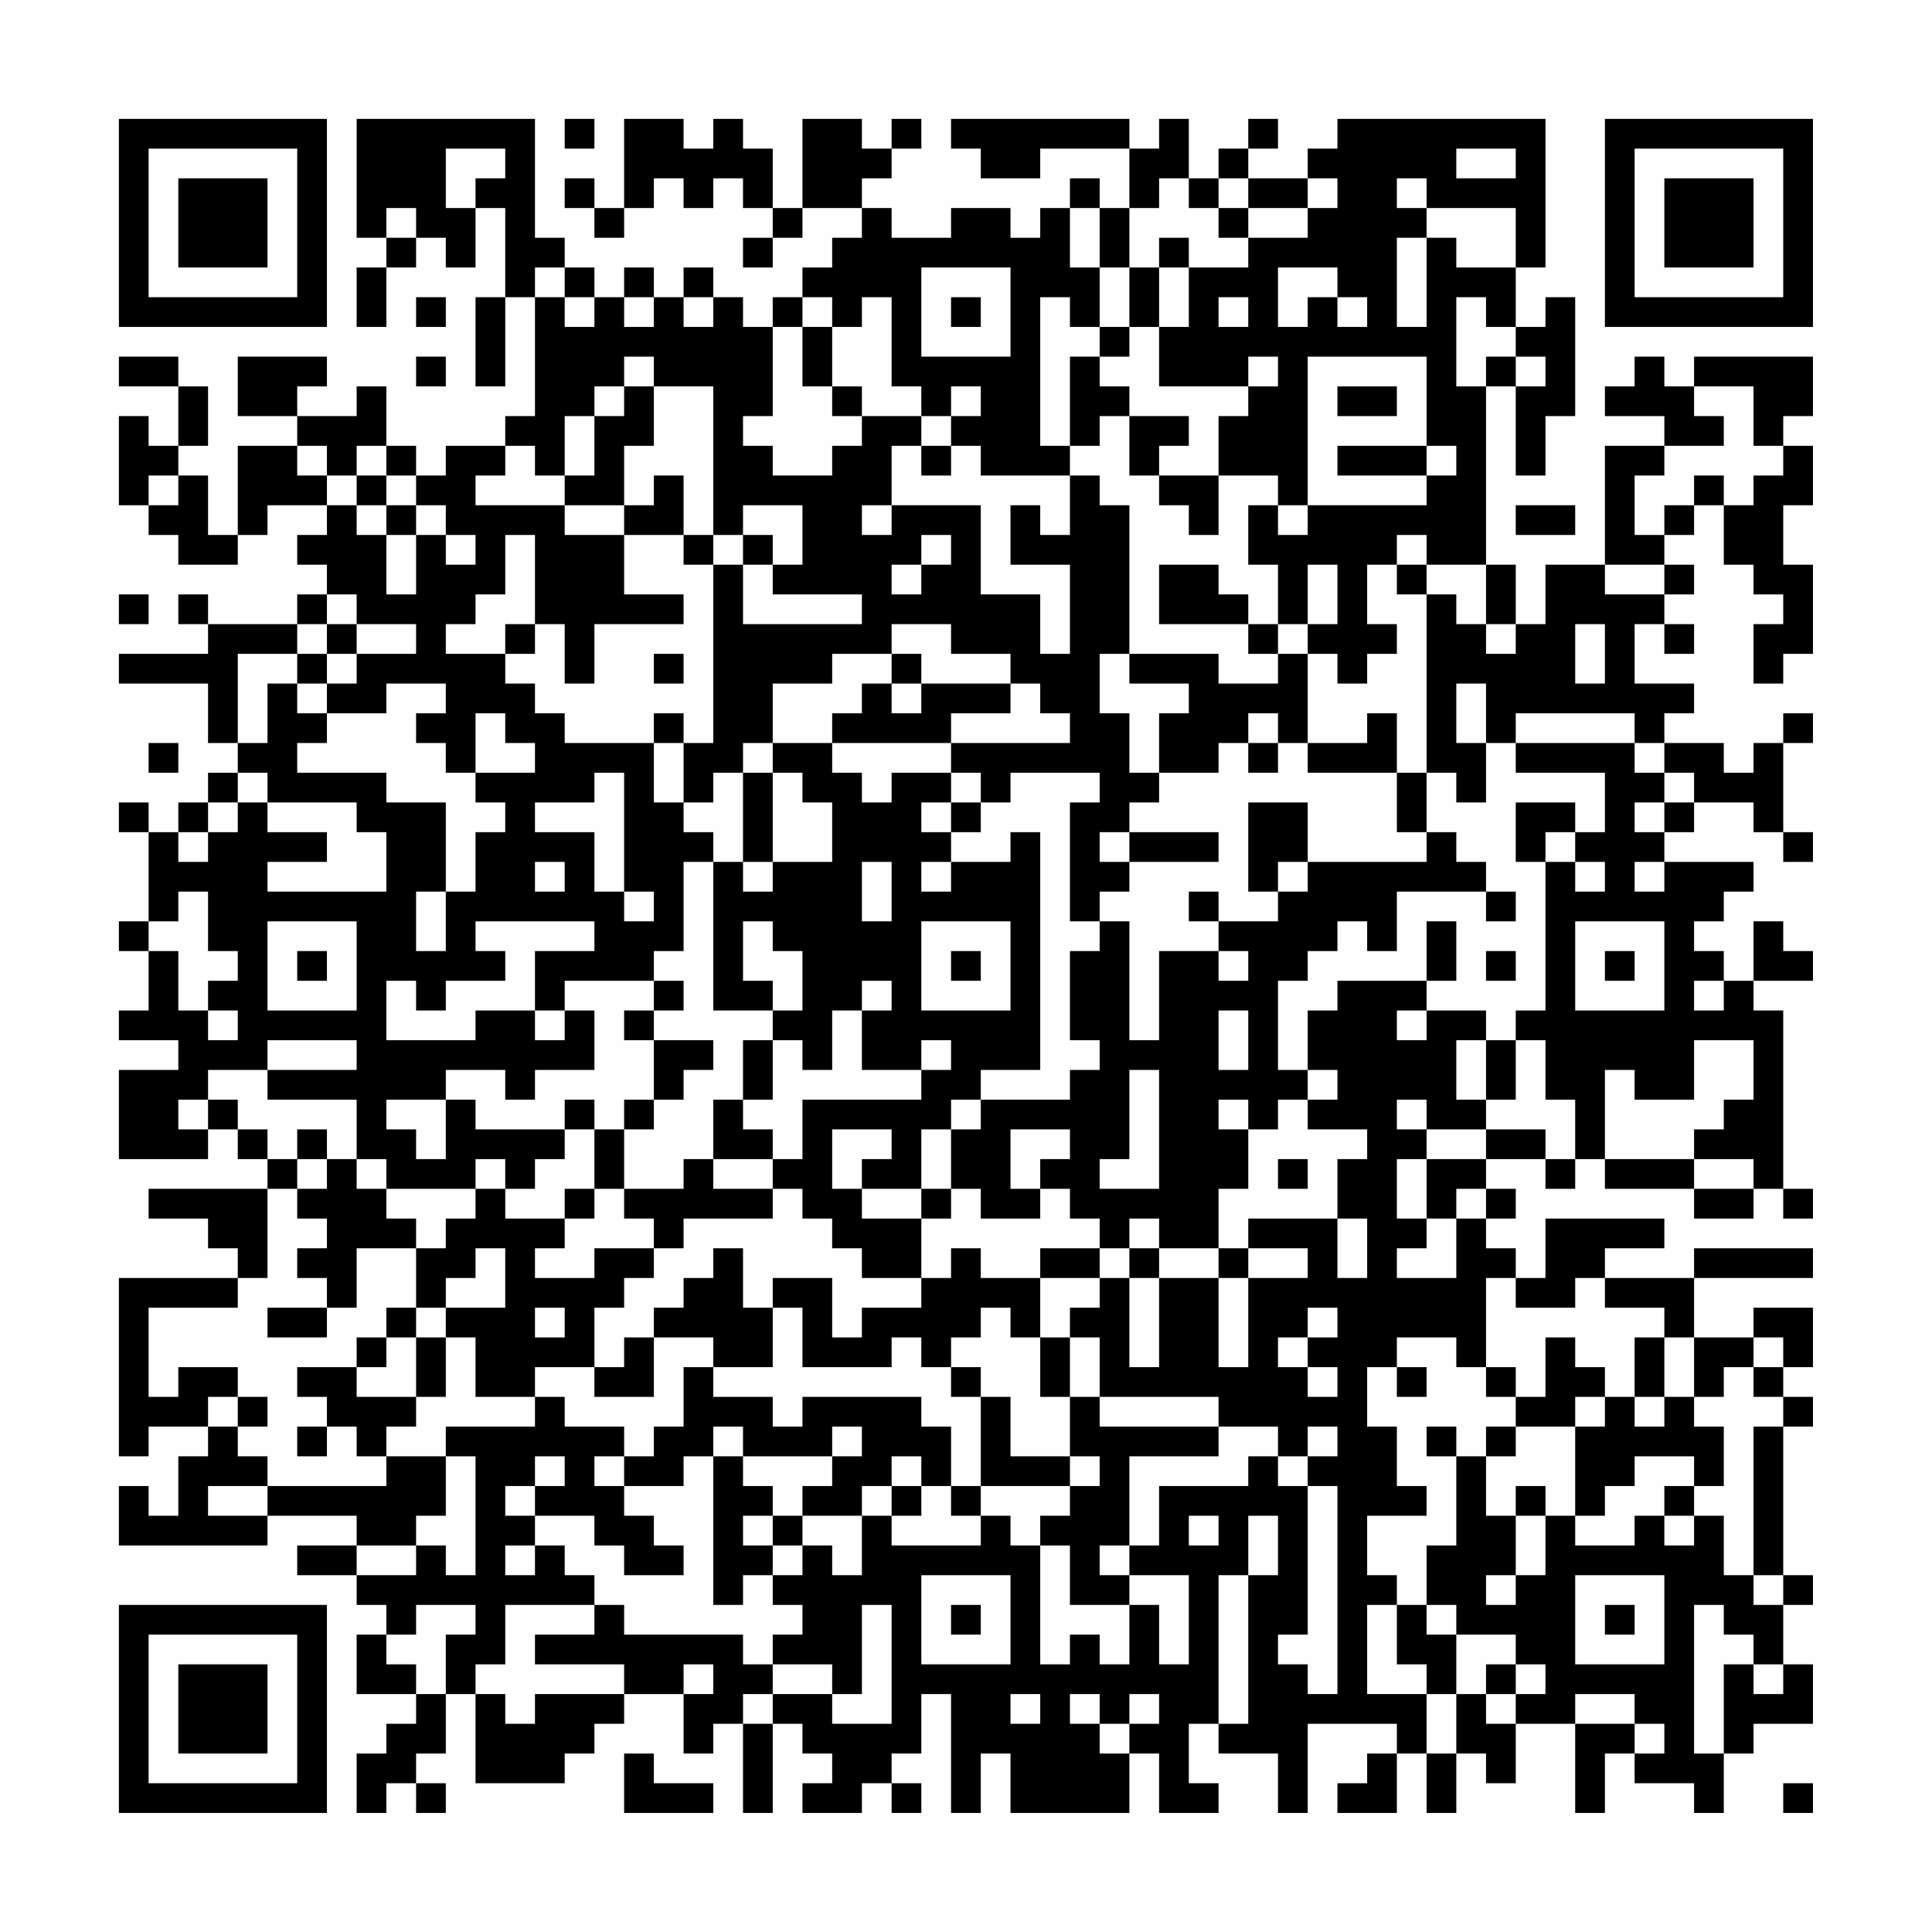 <?xml version="1.0" encoding="UTF-8"?>
<svg xmlns="http://www.w3.org/2000/svg" version="1.1" width="300" height="300" viewBox="0 0 300 300"><rect x="0" y="0" width="300" height="300" fill="#fefefe"/><g transform="scale(4.615)"><g transform="translate(4,4)"><path fill-rule="evenodd" d="M8 0L8 4L9 4L9 5L8 5L8 7L9 7L9 5L10 5L10 4L11 4L11 5L12 5L12 3L13 3L13 6L12 6L12 9L13 9L13 6L14 6L14 10L13 10L13 11L11 11L11 12L10 12L10 11L9 11L9 9L8 9L8 10L6 10L6 9L7 9L7 8L4 8L4 10L6 10L6 11L4 11L4 14L3 14L3 12L2 12L2 11L3 11L3 9L2 9L2 8L0 8L0 9L2 9L2 11L1 11L1 10L0 10L0 13L1 13L1 14L2 14L2 15L4 15L4 14L5 14L5 13L7 13L7 14L6 14L6 15L7 15L7 16L6 16L6 17L3 17L3 16L2 16L2 17L3 17L3 18L0 18L0 19L3 19L3 21L4 21L4 22L3 22L3 23L2 23L2 24L1 24L1 23L0 23L0 24L1 24L1 27L0 27L0 28L1 28L1 30L0 30L0 31L2 31L2 32L0 32L0 35L3 35L3 34L4 34L4 35L5 35L5 36L1 36L1 37L3 37L3 38L4 38L4 39L0 39L0 45L1 45L1 44L3 44L3 45L2 45L2 47L1 47L1 46L0 46L0 48L5 48L5 47L8 47L8 48L6 48L6 49L8 49L8 50L9 50L9 51L8 51L8 53L10 53L10 54L9 54L9 55L8 55L8 57L9 57L9 56L10 56L10 57L11 57L11 56L10 56L10 55L11 55L11 53L12 53L12 56L15 56L15 55L16 55L16 54L17 54L17 53L19 53L19 55L20 55L20 54L21 54L21 57L22 57L22 54L23 54L23 55L24 55L24 56L23 56L23 57L25 57L25 56L26 56L26 57L27 57L27 56L26 56L26 55L27 55L27 53L28 53L28 57L29 57L29 55L30 55L30 57L34 57L34 55L35 55L35 57L37 57L37 56L36 56L36 54L37 54L37 55L39 55L39 57L40 57L40 54L43 54L43 55L42 55L42 56L41 56L41 57L43 57L43 55L44 55L44 57L45 57L45 55L46 55L46 56L47 56L47 54L49 54L49 57L50 57L50 55L51 55L51 56L53 56L53 57L54 57L54 55L55 55L55 54L57 54L57 52L56 52L56 50L57 50L57 49L56 49L56 44L57 44L57 43L56 43L56 42L57 42L57 40L55 40L55 41L53 41L53 39L57 39L57 38L53 38L53 39L50 39L50 38L52 38L52 37L48 37L48 39L47 39L47 38L46 38L46 37L47 37L47 36L46 36L46 35L48 35L48 36L49 36L49 35L50 35L50 36L53 36L53 37L55 37L55 36L56 36L56 37L57 37L57 36L56 36L56 30L55 30L55 29L57 29L57 28L56 28L56 27L55 27L55 29L54 29L54 28L53 28L53 27L54 27L54 26L55 26L55 25L52 25L52 24L53 24L53 23L55 23L55 24L56 24L56 25L57 25L57 24L56 24L56 21L57 21L57 20L56 20L56 21L55 21L55 22L54 22L54 21L52 21L52 20L53 20L53 19L51 19L51 17L52 17L52 18L53 18L53 17L52 17L52 16L53 16L53 15L52 15L52 14L53 14L53 13L54 13L54 15L55 15L55 16L56 16L56 17L55 17L55 19L56 19L56 18L57 18L57 15L56 15L56 13L57 13L57 11L56 11L56 10L57 10L57 8L53 8L53 9L52 9L52 8L51 8L51 9L50 9L50 10L52 10L52 11L50 11L50 15L48 15L48 17L47 17L47 15L46 15L46 9L47 9L47 12L48 12L48 10L49 10L49 6L48 6L48 7L47 7L47 5L48 5L48 0L41 0L41 1L40 1L40 2L38 2L38 1L39 1L39 0L38 0L38 1L37 1L37 2L36 2L36 0L35 0L35 1L34 1L34 0L28 0L28 1L29 1L29 2L31 2L31 1L34 1L34 3L33 3L33 2L32 2L32 3L31 3L31 4L30 4L30 3L28 3L28 4L26 4L26 3L25 3L25 2L26 2L26 1L27 1L27 0L26 0L26 1L25 1L25 0L23 0L23 3L22 3L22 1L21 1L21 0L20 0L20 1L19 1L19 0L17 0L17 3L16 3L16 2L15 2L15 3L16 3L16 4L17 4L17 3L18 3L18 2L19 2L19 3L20 3L20 2L21 2L21 3L22 3L22 4L21 4L21 5L22 5L22 4L23 4L23 3L25 3L25 4L24 4L24 5L23 5L23 6L22 6L22 7L21 7L21 6L20 6L20 5L19 5L19 6L18 6L18 5L17 5L17 6L16 6L16 5L15 5L15 4L14 4L14 0ZM15 0L15 1L16 1L16 0ZM11 1L11 3L12 3L12 2L13 2L13 1ZM45 1L45 2L47 2L47 1ZM35 2L35 3L34 3L34 5L33 5L33 3L32 3L32 5L33 5L33 7L32 7L32 6L31 6L31 11L32 11L32 12L29 12L29 11L28 11L28 10L29 10L29 9L28 9L28 10L27 10L27 9L26 9L26 6L25 6L25 7L24 7L24 6L23 6L23 7L22 7L22 10L21 10L21 11L22 11L22 12L24 12L24 11L25 11L25 10L27 10L27 11L26 11L26 13L25 13L25 14L26 14L26 13L29 13L29 16L31 16L31 18L32 18L32 15L30 15L30 13L31 13L31 14L32 14L32 12L33 12L33 13L34 13L34 18L33 18L33 20L34 20L34 22L35 22L35 23L34 23L34 24L33 24L33 25L34 25L34 26L33 26L33 27L32 27L32 23L33 23L33 22L30 22L30 23L29 23L29 22L28 22L28 21L32 21L32 20L31 20L31 19L30 19L30 18L28 18L28 17L26 17L26 18L24 18L24 19L22 19L22 21L21 21L21 22L20 22L20 23L19 23L19 21L20 21L20 15L21 15L21 17L25 17L25 16L22 16L22 15L23 15L23 13L21 13L21 14L20 14L20 9L18 9L18 8L17 8L17 9L16 9L16 10L15 10L15 12L14 12L14 11L13 11L13 12L12 12L12 13L15 13L15 14L17 14L17 16L19 16L19 17L16 17L16 19L15 19L15 17L14 17L14 14L13 14L13 16L12 16L12 17L11 17L11 18L13 18L13 19L14 19L14 20L15 20L15 21L18 21L18 23L19 23L19 24L20 24L20 25L19 25L19 28L18 28L18 29L15 29L15 30L14 30L14 28L16 28L16 27L12 27L12 28L13 28L13 29L11 29L11 30L10 30L10 29L9 29L9 31L12 31L12 30L14 30L14 31L15 31L15 30L16 30L16 32L14 32L14 33L13 33L13 32L11 32L11 33L9 33L9 34L10 34L10 35L11 35L11 33L12 33L12 34L15 34L15 35L14 35L14 36L13 36L13 35L12 35L12 36L9 36L9 35L8 35L8 33L5 33L5 32L8 32L8 31L5 31L5 32L3 32L3 33L2 33L2 34L3 34L3 33L4 33L4 34L5 34L5 35L6 35L6 36L5 36L5 39L4 39L4 40L1 40L1 43L2 43L2 42L4 42L4 43L3 43L3 44L4 44L4 45L5 45L5 46L3 46L3 47L5 47L5 46L9 46L9 45L11 45L11 47L10 47L10 48L8 48L8 49L10 49L10 48L11 48L11 49L12 49L12 45L11 45L11 44L14 44L14 43L15 43L15 44L17 44L17 45L16 45L16 46L17 46L17 47L18 47L18 48L19 48L19 49L17 49L17 48L16 48L16 47L14 47L14 46L15 46L15 45L14 45L14 46L13 46L13 47L14 47L14 48L13 48L13 49L14 49L14 48L15 48L15 49L16 49L16 50L13 50L13 52L12 52L12 53L13 53L13 54L14 54L14 53L17 53L17 52L14 52L14 51L16 51L16 50L17 50L17 51L21 51L21 52L22 52L22 53L21 53L21 54L22 54L22 53L24 53L24 54L26 54L26 50L25 50L25 53L24 53L24 52L22 52L22 51L23 51L23 50L22 50L22 49L23 49L23 48L24 48L24 49L25 49L25 47L26 47L26 48L29 48L29 47L30 47L30 48L31 48L31 52L32 52L32 51L33 51L33 52L34 52L34 50L35 50L35 52L36 52L36 49L34 49L34 48L35 48L35 46L38 46L38 45L39 45L39 46L40 46L40 51L39 51L39 52L40 52L40 53L41 53L41 46L40 46L40 45L41 45L41 44L40 44L40 45L39 45L39 44L37 44L37 43L33 43L33 41L32 41L32 40L33 40L33 39L34 39L34 42L35 42L35 39L37 39L37 42L38 42L38 39L40 39L40 38L38 38L38 37L41 37L41 39L42 39L42 37L41 37L41 35L42 35L42 34L40 34L40 33L41 33L41 32L40 32L40 30L41 30L41 29L44 29L44 30L43 30L43 31L44 31L44 30L46 30L46 31L45 31L45 33L46 33L46 34L44 34L44 33L43 33L43 34L44 34L44 35L43 35L43 37L44 37L44 38L43 38L43 39L45 39L45 37L46 37L46 36L45 36L45 37L44 37L44 35L46 35L46 34L48 34L48 35L49 35L49 33L48 33L48 31L47 31L47 30L48 30L48 25L49 25L49 26L50 26L50 25L49 25L49 24L50 24L50 22L47 22L47 21L51 21L51 22L52 22L52 23L51 23L51 24L52 24L52 23L53 23L53 22L52 22L52 21L51 21L51 20L47 20L47 21L46 21L46 19L45 19L45 21L46 21L46 23L45 23L45 22L44 22L44 16L45 16L45 17L46 17L46 18L47 18L47 17L46 17L46 15L44 15L44 14L43 14L43 15L42 15L42 17L43 17L43 18L42 18L42 19L41 19L41 18L40 18L40 17L41 17L41 15L40 15L40 17L39 17L39 15L38 15L38 13L39 13L39 14L40 14L40 13L44 13L44 12L45 12L45 11L44 11L44 8L40 8L40 13L39 13L39 12L37 12L37 10L38 10L38 9L39 9L39 8L38 8L38 9L35 9L35 7L36 7L36 5L38 5L38 4L40 4L40 3L41 3L41 2L40 2L40 3L38 3L38 2L37 2L37 3L36 3L36 2ZM43 2L43 3L44 3L44 4L43 4L43 7L44 7L44 4L45 4L45 5L47 5L47 3L44 3L44 2ZM9 3L9 4L10 4L10 3ZM37 3L37 4L38 4L38 3ZM35 4L35 5L34 5L34 7L33 7L33 8L32 8L32 11L33 11L33 10L34 10L34 12L35 12L35 13L36 13L36 14L37 14L37 12L35 12L35 11L36 11L36 10L34 10L34 9L33 9L33 8L34 8L34 7L35 7L35 5L36 5L36 4ZM14 5L14 6L15 6L15 7L16 7L16 6L15 6L15 5ZM27 5L27 8L30 8L30 5ZM39 5L39 7L40 7L40 6L41 6L41 7L42 7L42 6L41 6L41 5ZM10 6L10 7L11 7L11 6ZM17 6L17 7L18 7L18 6ZM19 6L19 7L20 7L20 6ZM28 6L28 7L29 7L29 6ZM37 6L37 7L38 7L38 6ZM45 6L45 9L46 9L46 8L47 8L47 9L48 9L48 8L47 8L47 7L46 7L46 6ZM23 7L23 9L24 9L24 10L25 10L25 9L24 9L24 7ZM10 8L10 9L11 9L11 8ZM17 9L17 10L16 10L16 12L15 12L15 13L17 13L17 14L19 14L19 15L20 15L20 14L19 14L19 12L18 12L18 13L17 13L17 11L18 11L18 9ZM41 9L41 10L43 10L43 9ZM53 9L53 10L54 10L54 11L52 11L52 12L51 12L51 14L52 14L52 13L53 13L53 12L54 12L54 13L55 13L55 12L56 12L56 11L55 11L55 9ZM6 11L6 12L7 12L7 13L8 13L8 14L9 14L9 16L10 16L10 14L11 14L11 15L12 15L12 14L11 14L11 13L10 13L10 12L9 12L9 11L8 11L8 12L7 12L7 11ZM27 11L27 12L28 12L28 11ZM41 11L41 12L44 12L44 11ZM1 12L1 13L2 13L2 12ZM8 12L8 13L9 13L9 14L10 14L10 13L9 13L9 12ZM47 13L47 14L49 14L49 13ZM21 14L21 15L22 15L22 14ZM27 14L27 15L26 15L26 16L27 16L27 15L28 15L28 14ZM35 15L35 17L38 17L38 18L39 18L39 19L37 19L37 18L34 18L34 19L36 19L36 20L35 20L35 22L37 22L37 21L38 21L38 22L39 22L39 21L40 21L40 22L43 22L43 24L44 24L44 25L40 25L40 23L38 23L38 26L39 26L39 27L37 27L37 26L36 26L36 27L37 27L37 28L35 28L35 31L34 31L34 27L33 27L33 28L32 28L32 31L33 31L33 32L32 32L32 33L29 33L29 32L31 32L31 24L30 24L30 25L28 25L28 24L29 24L29 23L28 23L28 22L26 22L26 23L25 23L25 22L24 22L24 21L28 21L28 20L30 20L30 19L27 19L27 18L26 18L26 19L25 19L25 20L24 20L24 21L22 21L22 22L21 22L21 25L20 25L20 30L22 30L22 31L21 31L21 33L20 33L20 35L19 35L19 36L17 36L17 34L18 34L18 33L19 33L19 32L20 32L20 31L18 31L18 30L19 30L19 29L18 29L18 30L17 30L17 31L18 31L18 33L17 33L17 34L16 34L16 33L15 33L15 34L16 34L16 36L15 36L15 37L13 37L13 36L12 36L12 37L11 37L11 38L10 38L10 37L9 37L9 36L8 36L8 35L7 35L7 34L6 34L6 35L7 35L7 36L6 36L6 37L7 37L7 38L6 38L6 39L7 39L7 40L5 40L5 41L7 41L7 40L8 40L8 38L10 38L10 40L9 40L9 41L8 41L8 42L6 42L6 43L7 43L7 44L6 44L6 45L7 45L7 44L8 44L8 45L9 45L9 44L10 44L10 43L11 43L11 41L12 41L12 43L14 43L14 42L16 42L16 43L18 43L18 41L20 41L20 42L19 42L19 44L18 44L18 45L17 45L17 46L19 46L19 45L20 45L20 50L21 50L21 49L22 49L22 48L23 48L23 47L25 47L25 46L26 46L26 47L27 47L27 46L28 46L28 47L29 47L29 46L32 46L32 47L31 47L31 48L32 48L32 50L34 50L34 49L33 49L33 48L34 48L34 45L37 45L37 44L33 44L33 43L32 43L32 41L31 41L31 39L33 39L33 38L34 38L34 39L35 39L35 38L37 38L37 39L38 39L38 38L37 38L37 36L38 36L38 34L39 34L39 33L40 33L40 32L39 32L39 29L40 29L40 28L41 28L41 27L42 27L42 28L43 28L43 26L46 26L46 27L47 27L47 26L46 26L46 25L45 25L45 24L44 24L44 22L43 22L43 20L42 20L42 21L40 21L40 18L39 18L39 17L38 17L38 16L37 16L37 15ZM43 15L43 16L44 16L44 15ZM50 15L50 16L52 16L52 15ZM0 16L0 17L1 17L1 16ZM7 16L7 17L6 17L6 18L4 18L4 21L5 21L5 19L6 19L6 20L7 20L7 21L6 21L6 22L9 22L9 23L11 23L11 26L10 26L10 28L11 28L11 26L12 26L12 24L13 24L13 23L12 23L12 22L14 22L14 21L13 21L13 20L12 20L12 22L11 22L11 21L10 21L10 20L11 20L11 19L9 19L9 20L7 20L7 19L8 19L8 18L10 18L10 17L8 17L8 16ZM7 17L7 18L6 18L6 19L7 19L7 18L8 18L8 17ZM13 17L13 18L14 18L14 17ZM49 17L49 19L50 19L50 17ZM18 18L18 19L19 19L19 18ZM26 19L26 20L27 20L27 19ZM18 20L18 21L19 21L19 20ZM38 20L38 21L39 21L39 20ZM1 21L1 22L2 22L2 21ZM4 22L4 23L3 23L3 24L2 24L2 25L3 25L3 24L4 24L4 23L5 23L5 24L7 24L7 25L5 25L5 26L9 26L9 24L8 24L8 23L5 23L5 22ZM16 22L16 23L14 23L14 24L16 24L16 26L17 26L17 27L18 27L18 26L17 26L17 22ZM22 22L22 25L21 25L21 26L22 26L22 25L24 25L24 23L23 23L23 22ZM27 23L27 24L28 24L28 23ZM47 23L47 25L48 25L48 24L49 24L49 23ZM34 24L34 25L37 25L37 24ZM14 25L14 26L15 26L15 25ZM25 25L25 27L26 27L26 25ZM27 25L27 26L28 26L28 25ZM39 25L39 26L40 26L40 25ZM51 25L51 26L52 26L52 25ZM2 26L2 27L1 27L1 28L2 28L2 30L3 30L3 31L4 31L4 30L3 30L3 29L4 29L4 28L3 28L3 26ZM5 27L5 30L8 30L8 27ZM21 27L21 29L22 29L22 30L23 30L23 28L22 28L22 27ZM27 27L27 30L30 30L30 27ZM44 27L44 29L45 29L45 27ZM49 27L49 30L52 30L52 27ZM6 28L6 29L7 29L7 28ZM28 28L28 29L29 29L29 28ZM37 28L37 29L38 29L38 28ZM46 28L46 29L47 29L47 28ZM50 28L50 29L51 29L51 28ZM25 29L25 30L24 30L24 32L23 32L23 31L22 31L22 33L21 33L21 34L22 34L22 35L20 35L20 36L22 36L22 37L19 37L19 38L18 38L18 37L17 37L17 36L16 36L16 37L15 37L15 38L14 38L14 39L16 39L16 38L18 38L18 39L17 39L17 40L16 40L16 42L17 42L17 41L18 41L18 40L19 40L19 39L20 39L20 38L21 38L21 40L22 40L22 42L20 42L20 43L22 43L22 44L23 44L23 43L27 43L27 44L28 44L28 46L29 46L29 43L30 43L30 45L32 45L32 46L33 46L33 45L32 45L32 43L31 43L31 41L30 41L30 40L29 40L29 41L28 41L28 42L27 42L27 41L26 41L26 42L23 42L23 40L22 40L22 39L24 39L24 41L25 41L25 40L27 40L27 39L28 39L28 38L29 38L29 39L31 39L31 38L33 38L33 37L32 37L32 36L31 36L31 35L32 35L32 34L30 34L30 36L31 36L31 37L29 37L29 36L28 36L28 34L29 34L29 33L28 33L28 34L27 34L27 36L25 36L25 35L26 35L26 34L24 34L24 36L25 36L25 37L27 37L27 39L25 39L25 38L24 38L24 37L23 37L23 36L22 36L22 35L23 35L23 33L27 33L27 32L28 32L28 31L27 31L27 32L25 32L25 30L26 30L26 29ZM53 29L53 30L54 30L54 29ZM37 30L37 32L38 32L38 30ZM46 31L46 33L47 33L47 31ZM53 31L53 33L51 33L51 32L50 32L50 35L53 35L53 36L55 36L55 35L53 35L53 34L54 34L54 33L55 33L55 31ZM34 32L34 35L33 35L33 36L35 36L35 32ZM37 33L37 34L38 34L38 33ZM39 35L39 36L40 36L40 35ZM27 36L27 37L28 37L28 36ZM34 37L34 38L35 38L35 37ZM12 38L12 39L11 39L11 40L10 40L10 41L9 41L9 42L8 42L8 43L10 43L10 41L11 41L11 40L13 40L13 38ZM46 39L46 42L45 42L45 41L43 41L43 42L42 42L42 44L43 44L43 46L44 46L44 47L42 47L42 49L43 49L43 50L42 50L42 53L44 53L44 55L45 55L45 53L46 53L46 54L47 54L47 53L48 53L48 52L47 52L47 51L45 51L45 50L44 50L44 48L45 48L45 45L46 45L46 47L47 47L47 49L46 49L46 50L47 50L47 49L48 49L48 47L49 47L49 48L51 48L51 47L52 47L52 48L53 48L53 47L54 47L54 49L55 49L55 50L56 50L56 49L55 49L55 44L56 44L56 43L55 43L55 42L56 42L56 41L55 41L55 42L54 42L54 43L53 43L53 41L52 41L52 40L50 40L50 39L49 39L49 40L47 40L47 39ZM14 40L14 41L15 41L15 40ZM40 40L40 41L39 41L39 42L40 42L40 43L41 43L41 42L40 42L40 41L41 41L41 40ZM48 41L48 43L47 43L47 42L46 42L46 43L47 43L47 44L46 44L46 45L47 45L47 44L49 44L49 47L50 47L50 46L51 46L51 45L53 45L53 46L52 46L52 47L53 47L53 46L54 46L54 44L53 44L53 43L52 43L52 41L51 41L51 43L50 43L50 42L49 42L49 41ZM28 42L28 43L29 43L29 42ZM43 42L43 43L44 43L44 42ZM4 43L4 44L5 44L5 43ZM49 43L49 44L50 44L50 43ZM51 43L51 44L52 44L52 43ZM20 44L20 45L21 45L21 46L22 46L22 47L21 47L21 48L22 48L22 47L23 47L23 46L24 46L24 45L25 45L25 44L24 44L24 45L21 45L21 44ZM44 44L44 45L45 45L45 44ZM26 45L26 46L27 46L27 45ZM47 46L47 47L48 47L48 46ZM36 47L36 48L37 48L37 47ZM38 47L38 49L37 49L37 54L38 54L38 49L39 49L39 47ZM27 49L27 52L30 52L30 49ZM49 49L49 52L52 52L52 49ZM10 50L10 51L9 51L9 52L10 52L10 53L11 53L11 51L12 51L12 50ZM28 50L28 51L29 51L29 50ZM43 50L43 52L44 52L44 53L45 53L45 51L44 51L44 50ZM50 50L50 51L51 51L51 50ZM53 50L53 55L54 55L54 52L55 52L55 53L56 53L56 52L55 52L55 51L54 51L54 50ZM19 52L19 53L20 53L20 52ZM46 52L46 53L47 53L47 52ZM30 53L30 54L31 54L31 53ZM32 53L32 54L33 54L33 55L34 55L34 54L35 54L35 53L34 53L34 54L33 54L33 53ZM49 53L49 54L51 54L51 55L52 55L52 54L51 54L51 53ZM17 55L17 57L20 57L20 56L18 56L18 55ZM56 56L56 57L57 57L57 56ZM0 0L0 7L7 7L7 0ZM1 1L1 6L6 6L6 1ZM2 2L2 5L5 5L5 2ZM50 0L50 7L57 7L57 0ZM51 1L51 6L56 6L56 1ZM52 2L52 5L55 5L55 2ZM0 50L0 57L7 57L7 50ZM1 51L1 56L6 56L6 51ZM2 52L2 55L5 55L5 52Z" fill="#000000"/></g></g></svg>
